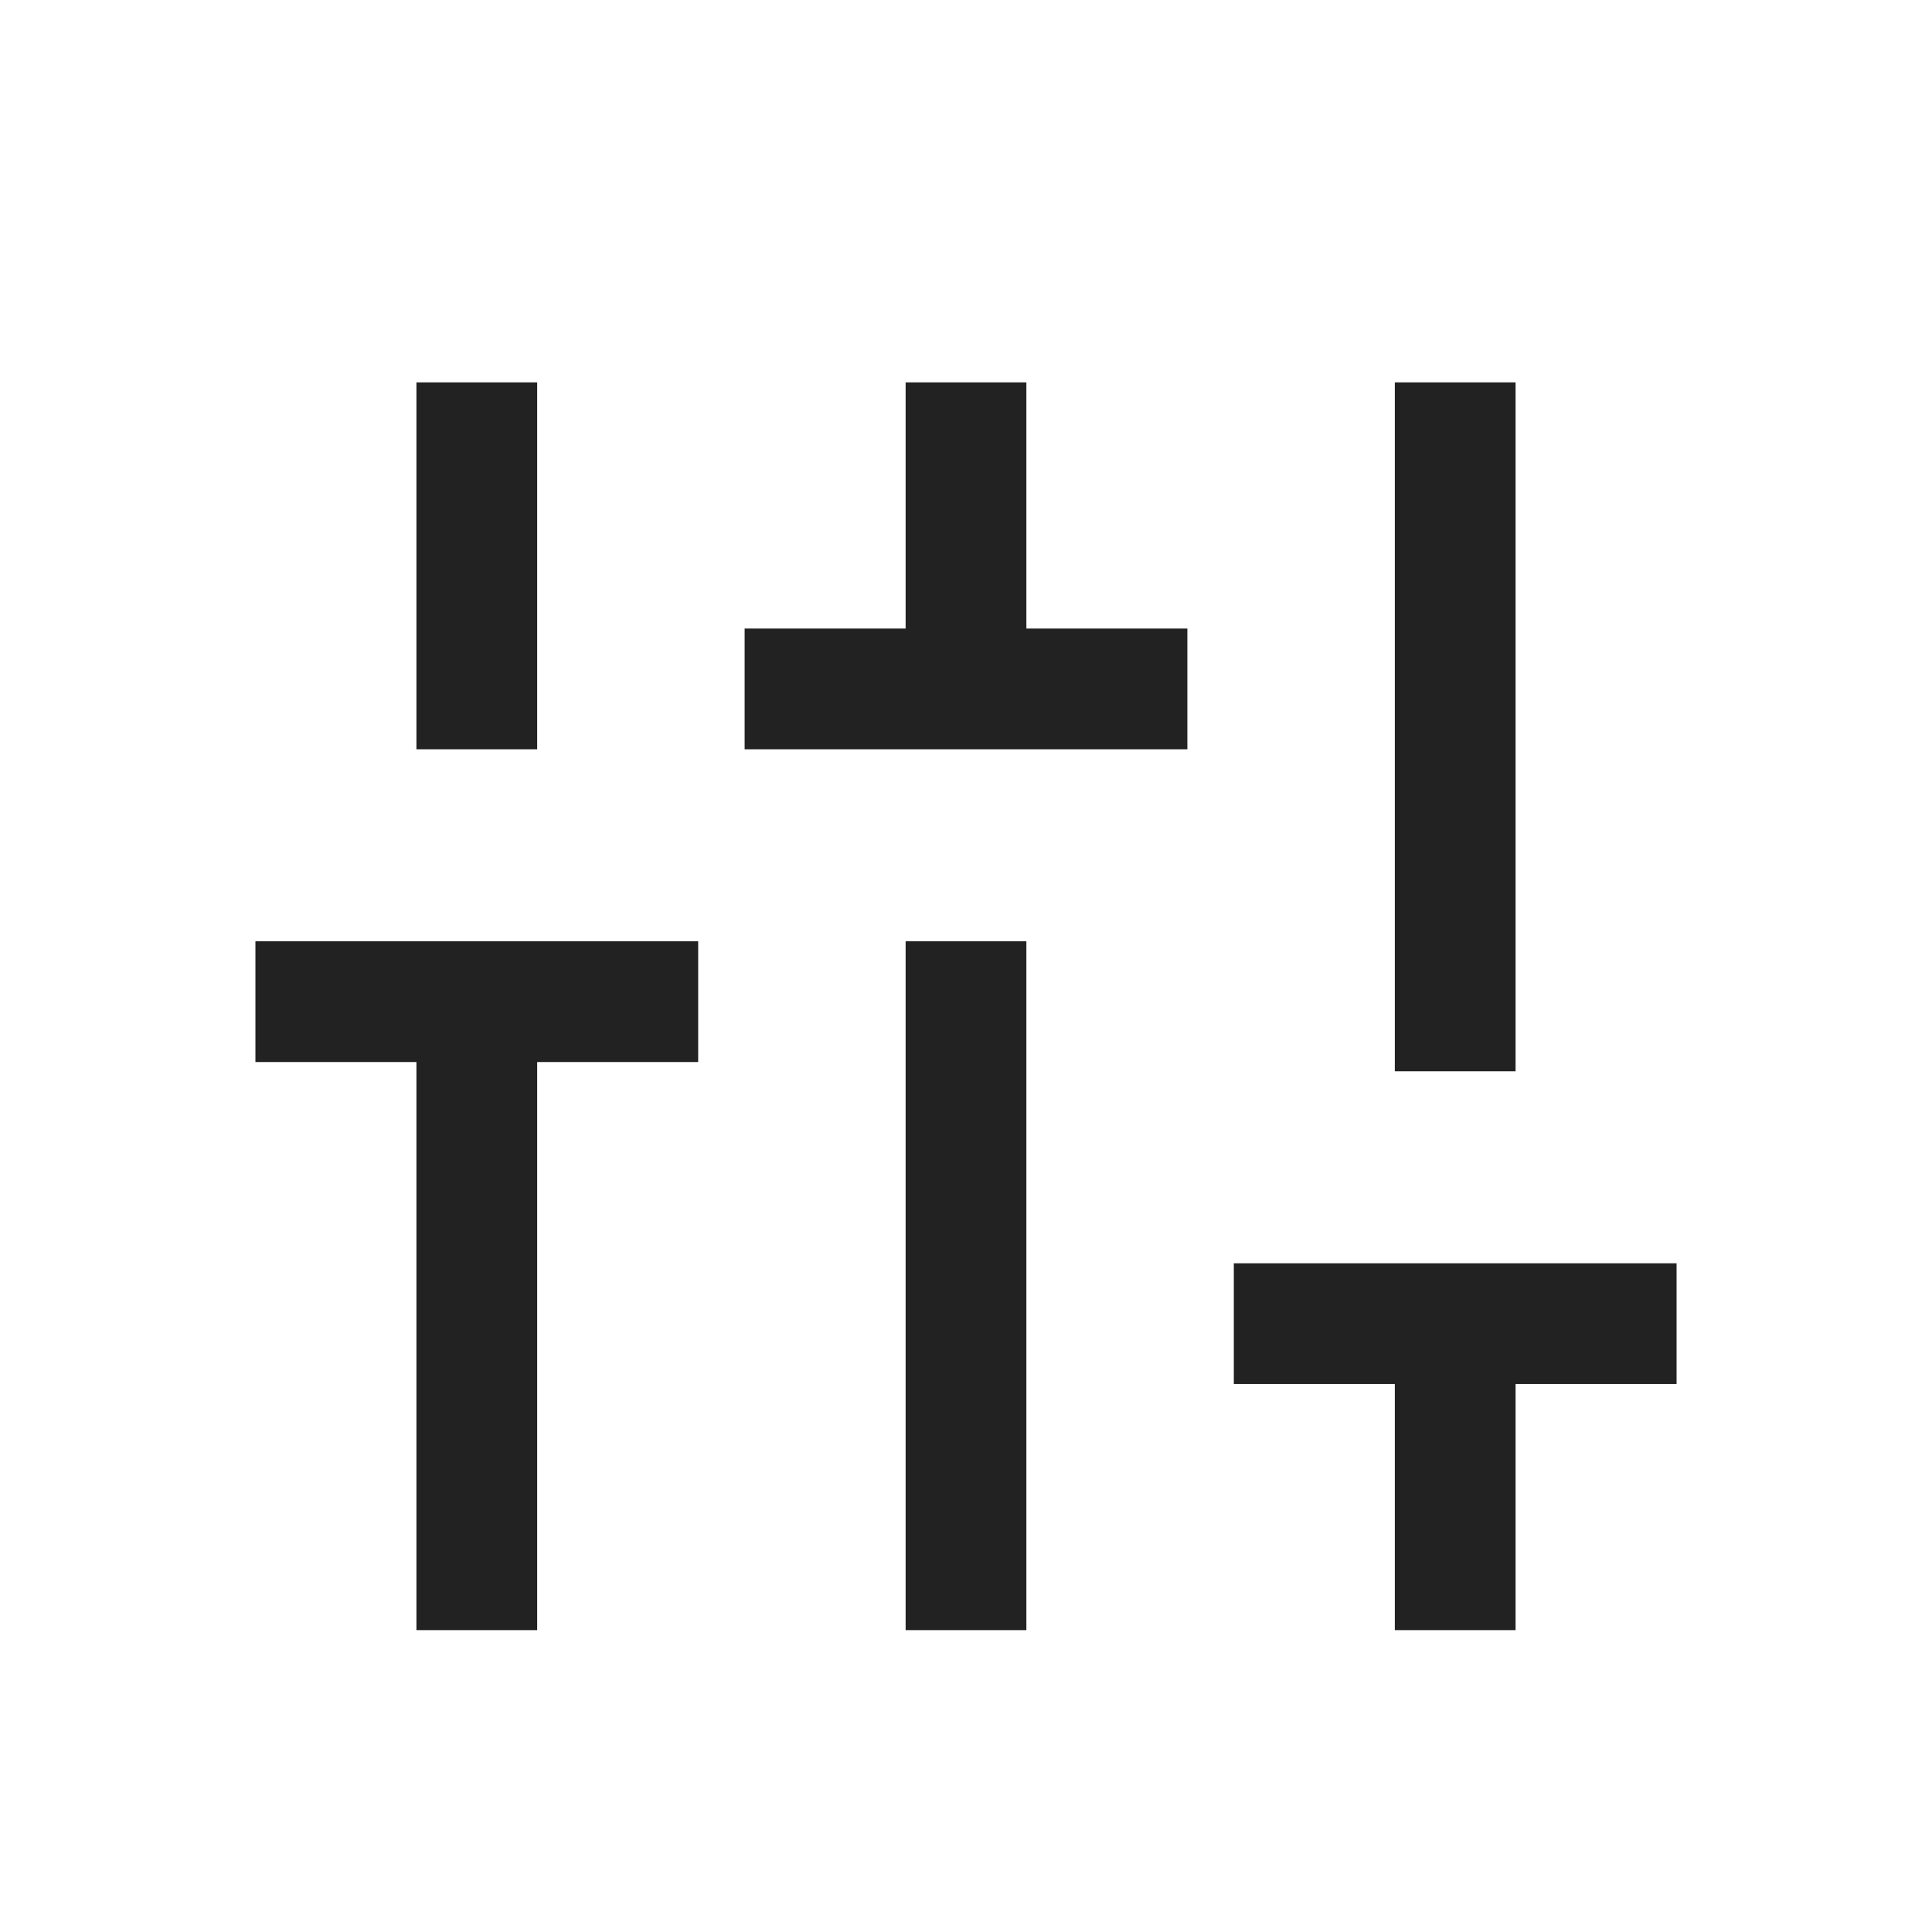 <svg width="24" height="24" viewBox="0 0 24 24" fill="none" xmlns="http://www.w3.org/2000/svg">
<mask id="mask0_4432_164534" style="mask-type:alpha" maskUnits="userSpaceOnUse" x="0" y="0" width="24" height="24">
<rect y="0.5" width="24" height="24" fill="#D9D9D9"/>
</mask>
<g mask="url(#mask0_4432_164534)">
<path d="M5.173 20.25V13.193H3.173V11.693H8.673V13.193H6.673V20.25H5.173ZM5.173 9.308V4.75H6.673V9.308H5.173ZM9.25 9.308V7.808H11.25V4.75H12.75V7.808H14.75V9.308H9.25ZM11.25 20.25V11.693H12.75V20.25H11.25ZM17.327 20.25V17.193H15.327V15.693H20.827V17.193H18.827V20.25H17.327ZM17.327 13.308V4.75H18.827V13.308H17.327Z" fill="#222222"/>
</g>
</svg>

